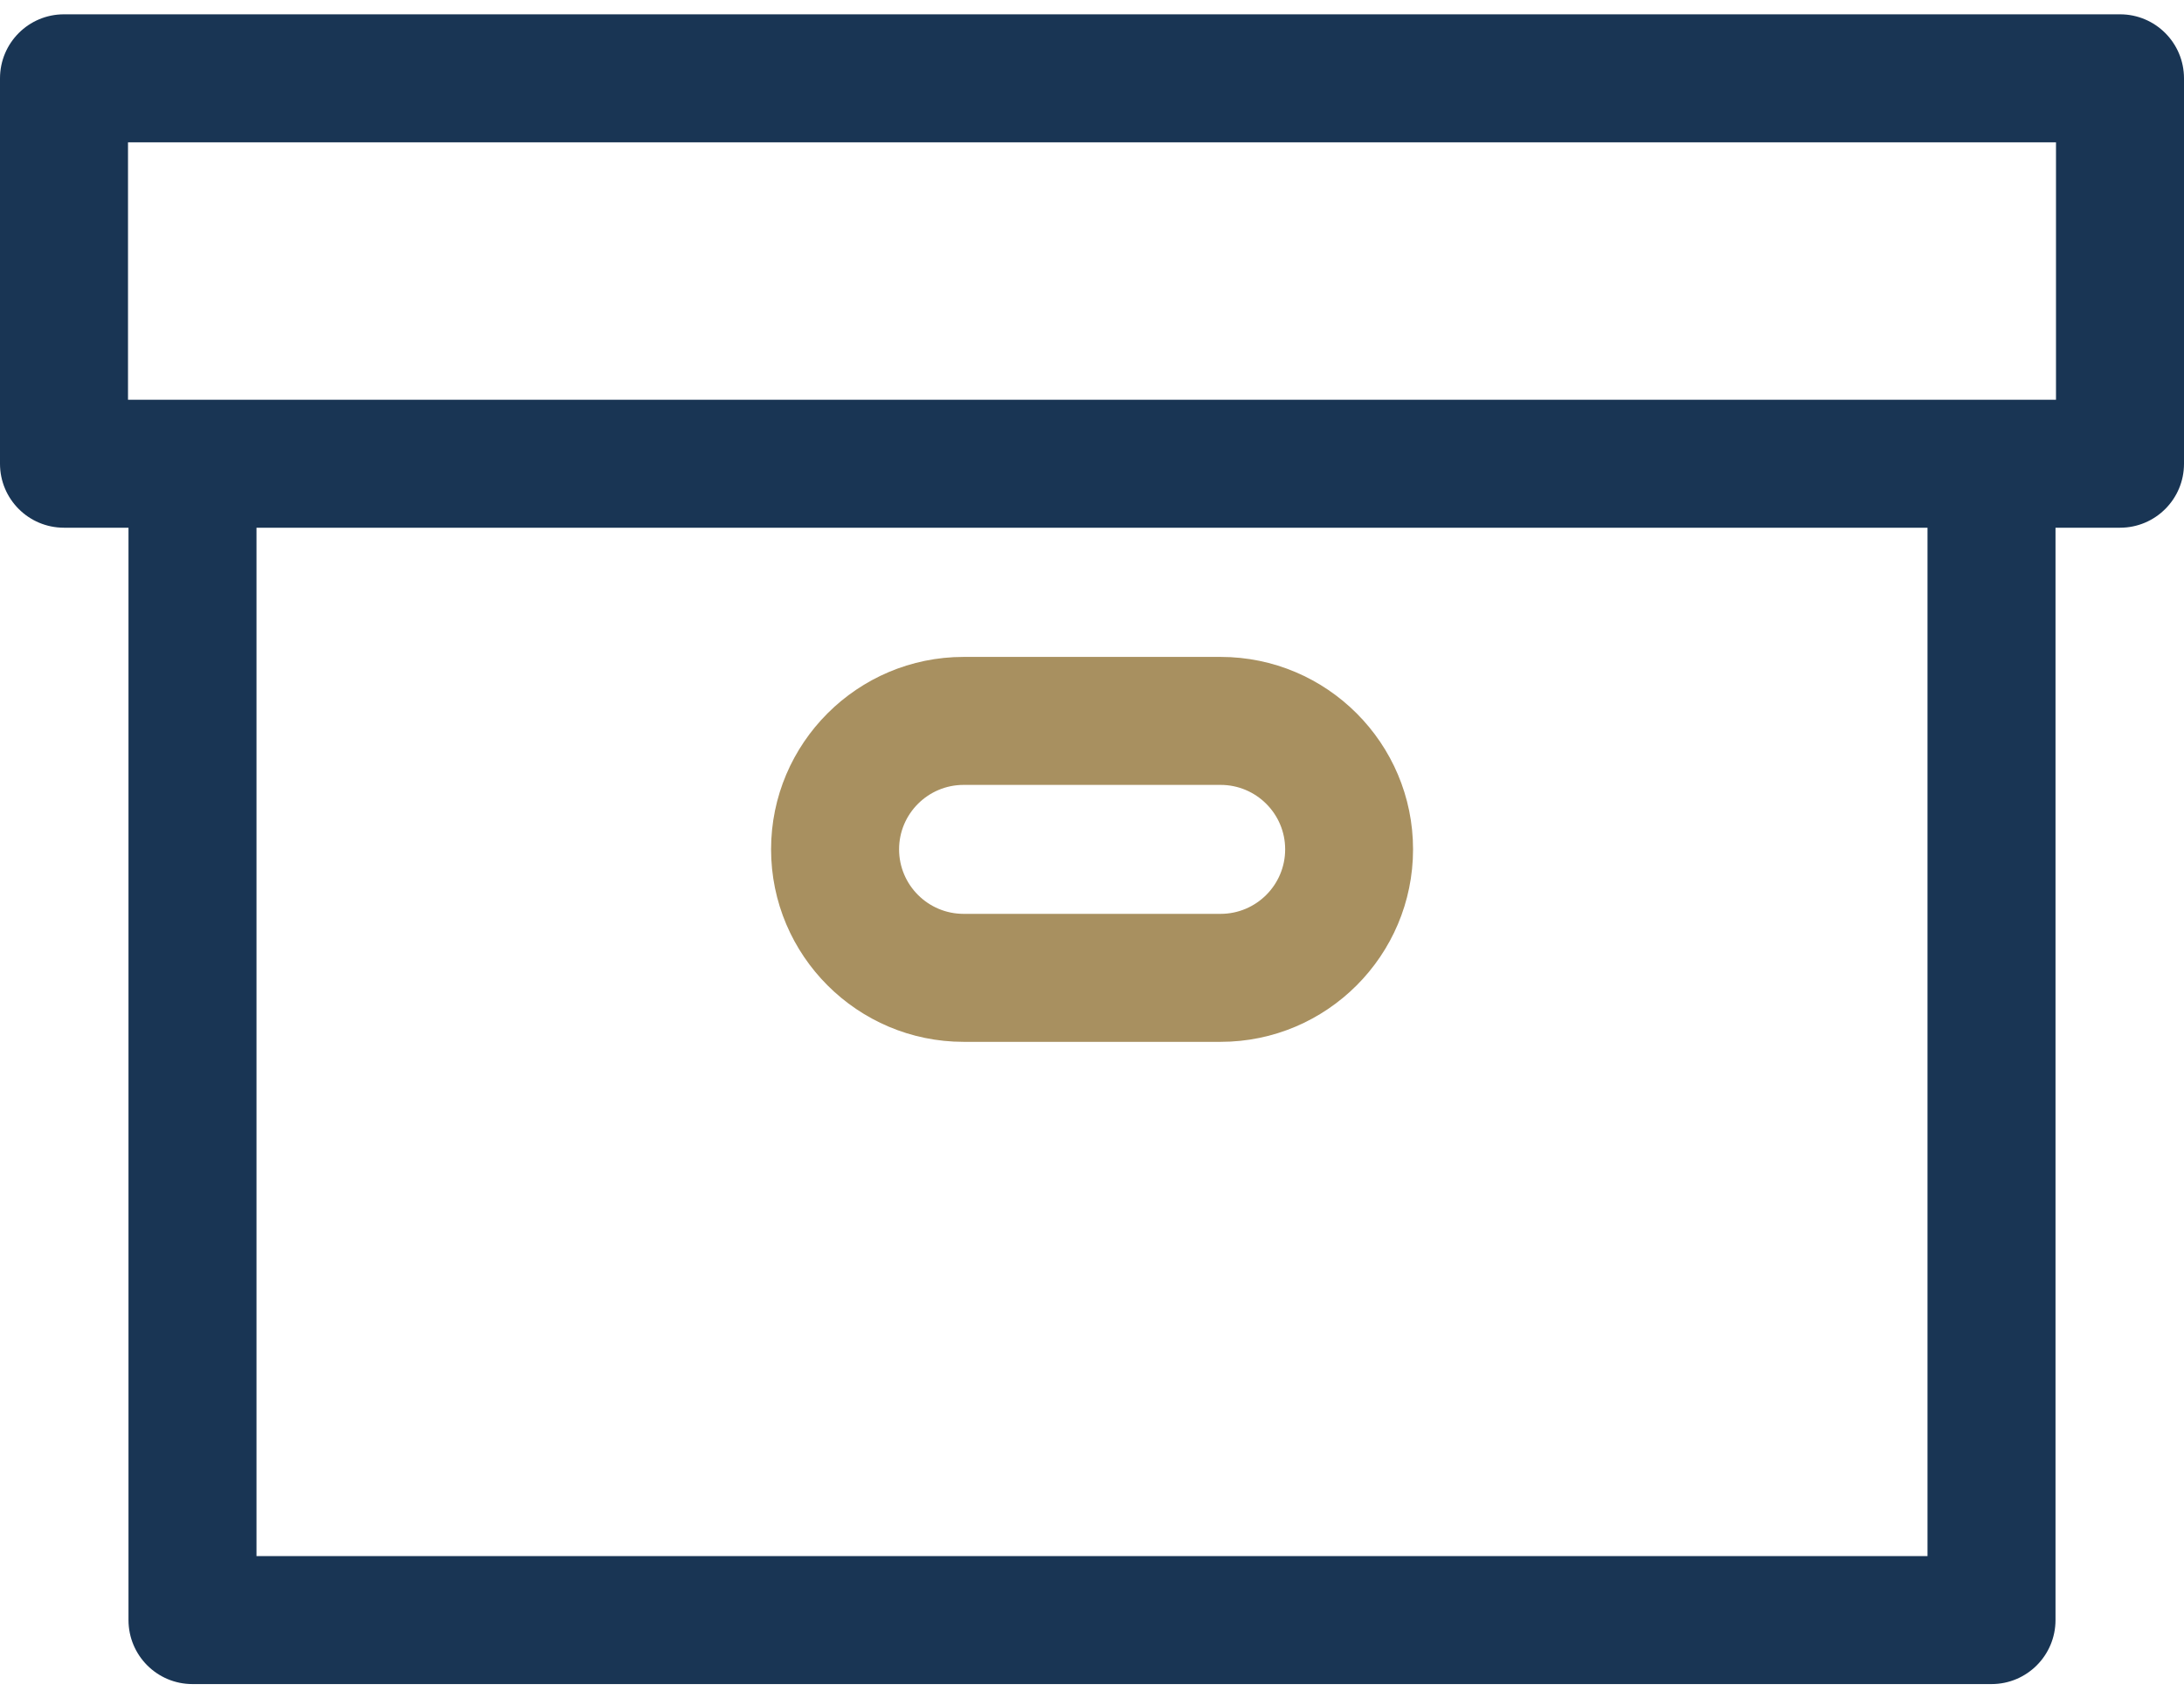 <svg width="18" height="14" viewBox="0 0 18 14" fill="none" xmlns="http://www.w3.org/2000/svg">
<path d="M17.473 0.118H0.527C0.236 0.118 0 0.354 0 0.646V3.823C0 4.114 0.236 4.35 0.527 4.35H1.059V13.354C1.059 13.646 1.295 13.882 1.586 13.882H16.414C16.705 13.882 16.941 13.646 16.941 13.354V4.35H17.473C17.764 4.35 18 4.114 18 3.823V0.646C18 0.354 17.764 0.118 17.473 0.118ZM15.886 12.827H2.114V4.35H15.886V12.827ZM16.945 3.295H1.055V1.173H16.945V3.295Z" fill="#193554"/>
<path d="M7.942 8.588H10.06C10.935 8.588 11.646 7.876 11.646 7.001C11.646 6.127 10.935 5.415 10.06 5.415H7.942C7.067 5.415 6.355 6.127 6.355 7.001C6.355 7.876 7.067 8.588 7.942 8.588ZM7.942 6.47H10.06C10.353 6.47 10.592 6.708 10.592 7.001C10.592 7.295 10.353 7.533 10.06 7.533H7.942C7.649 7.533 7.41 7.295 7.41 7.001C7.41 6.708 7.649 6.47 7.942 6.47Z" fill="#A89060"/>
</svg>
